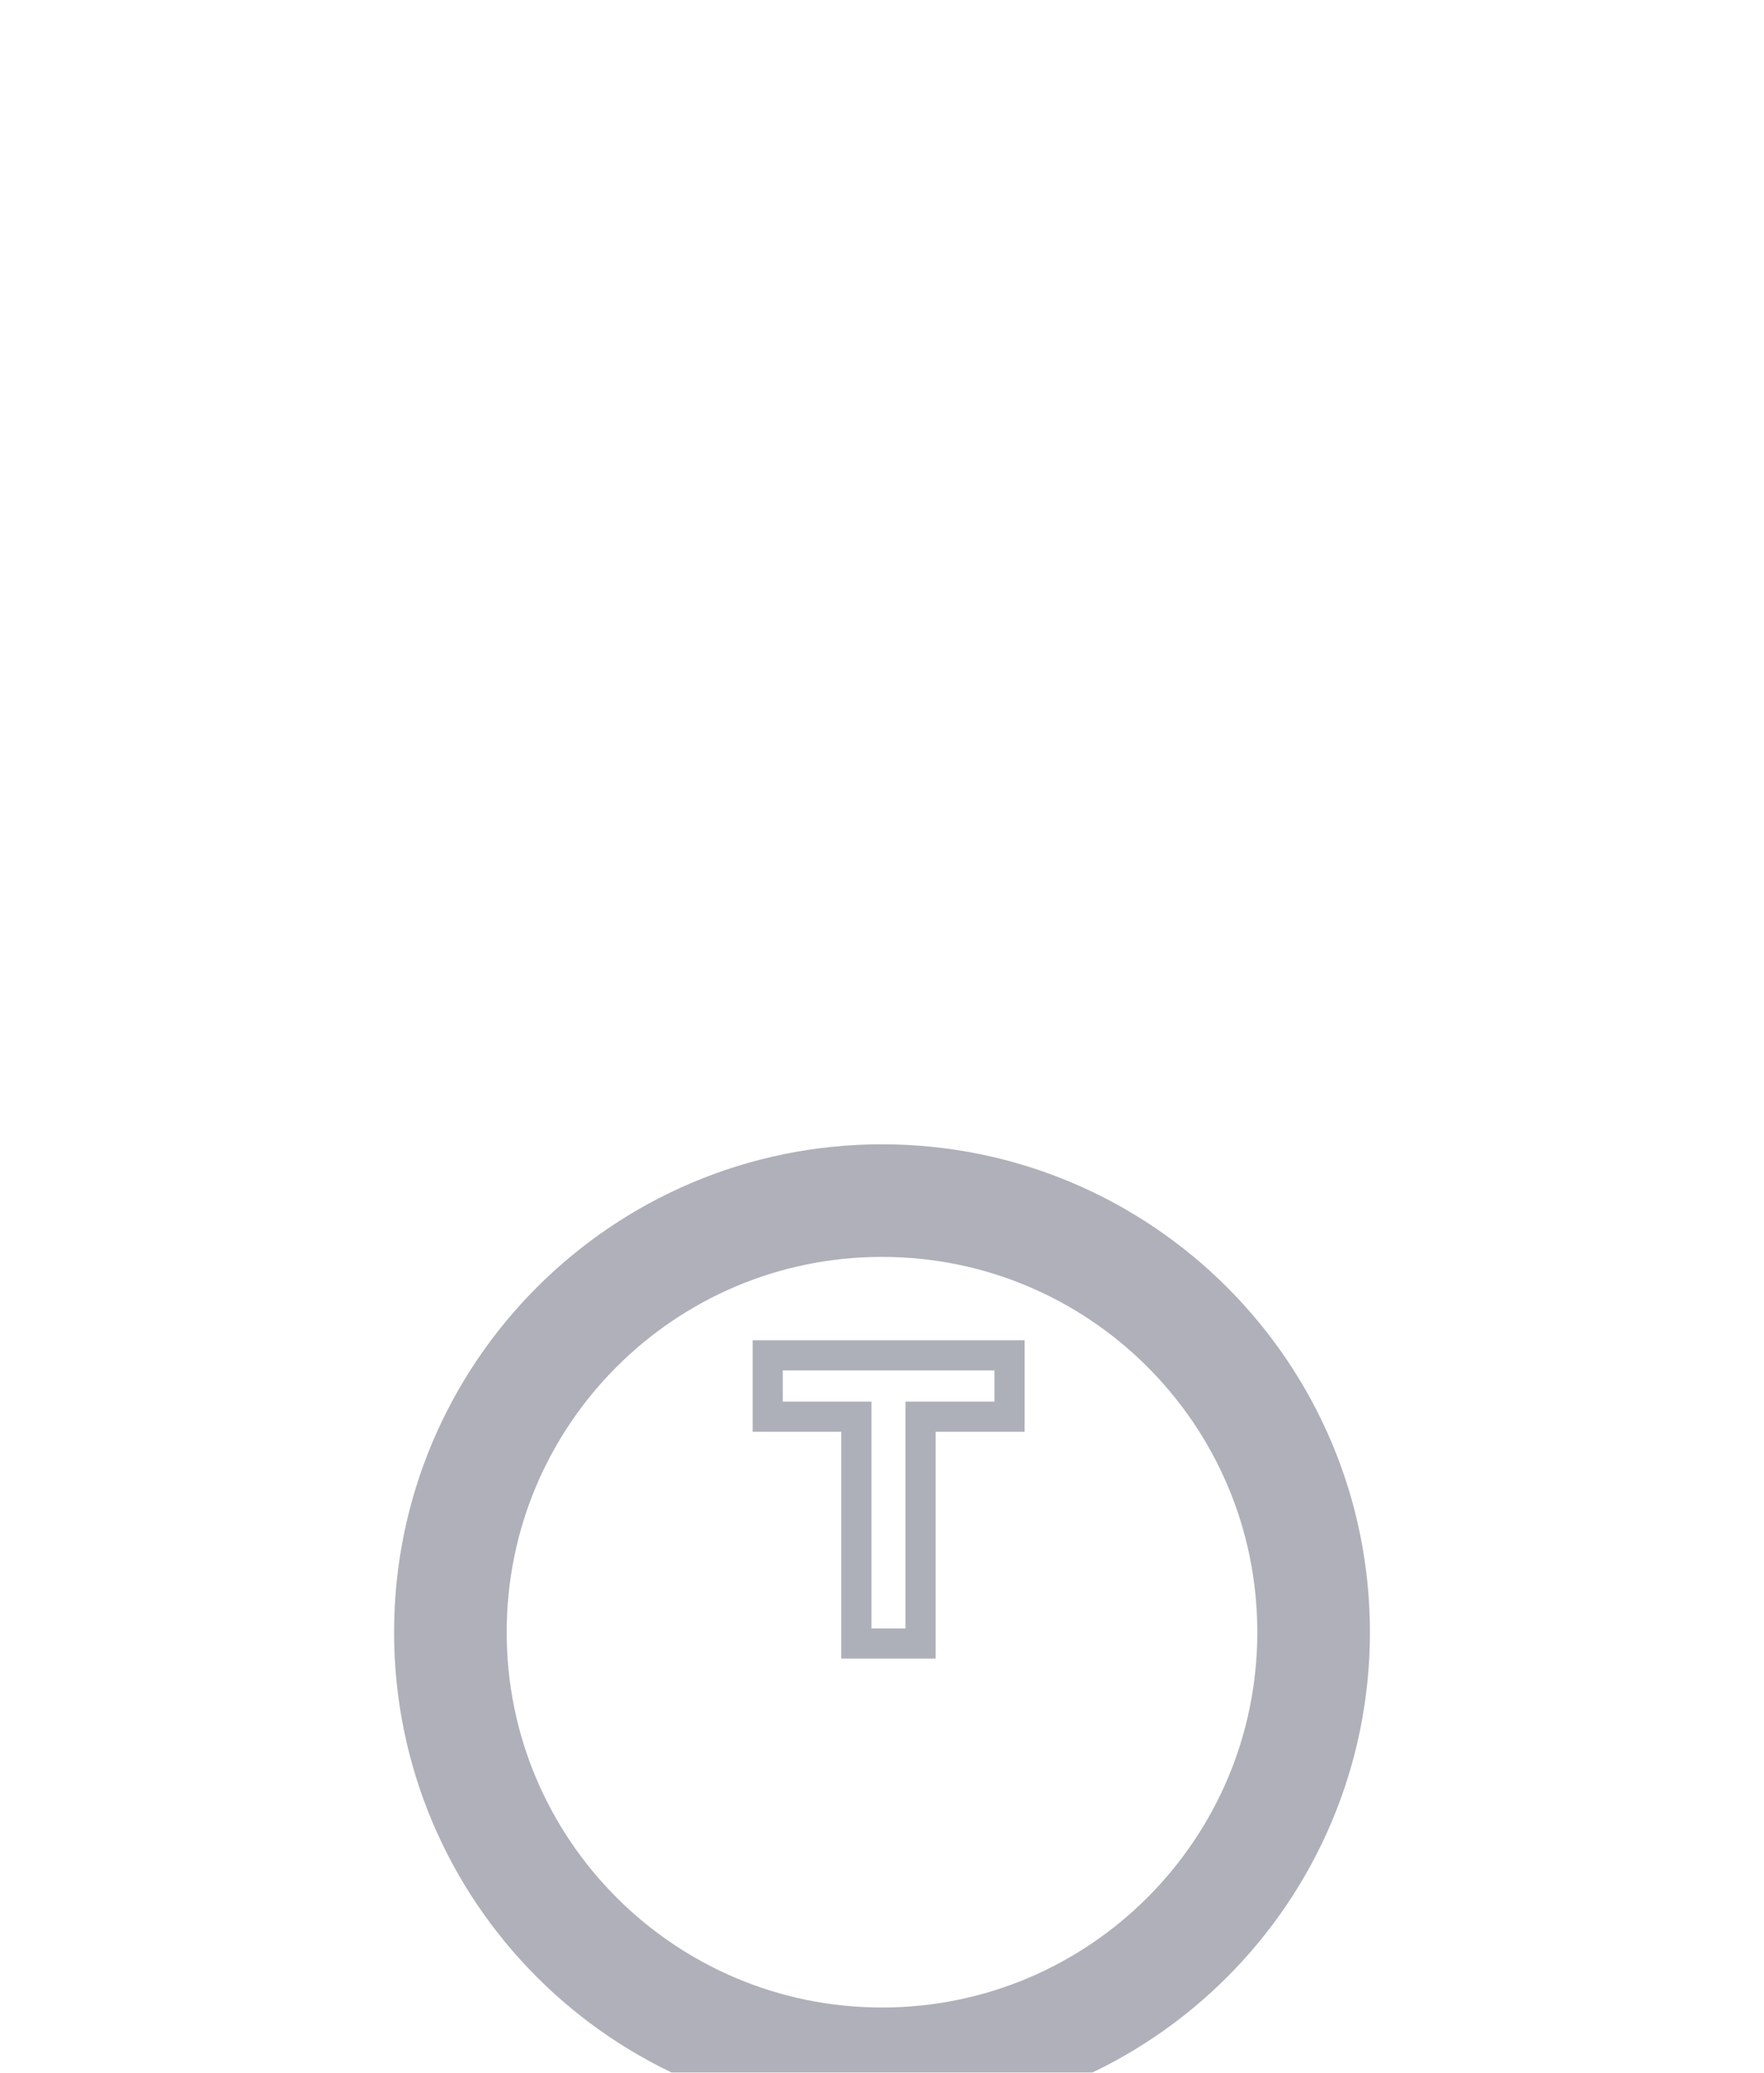 <svg width="40" height="47" viewBox="0 0 47 15" fill="none" xmlns="http://www.w3.org/2000/svg">
<g opacity="0.6" filter="url(#filter0_d_4887_12)">
<path d="M35 19.5C35 13.149 29.851 8 23.5 8C17.149 8 12 13.149 12 19.5C12 25.851 17.149 31 23.5 31C29.851 31 35 25.851 35 19.5Z" stroke="#797B8B" stroke-width="3"/>
</g>
<path opacity="0.6" d="M26.898 17.635H24.527V23.678H22.816V17.635H20.455V16H26.898V17.635Z" stroke="#797B8B" stroke-width="0.804"/>
<defs>
<filter id="filter0_d_4887_12" x="0.807" y="0.684" width="45.386" height="45.386" filterUnits="userSpaceOnUse" color-interpolation-filters="sRGB">
<feFlood flood-opacity="0" result="BackgroundImageFix"/>
<feColorMatrix in="SourceAlpha" type="matrix" values="0 0 0 0 0 0 0 0 0 0 0 0 0 0 0 0 0 0 127 0" result="hardAlpha"/>
<feOffset dy="3.877"/>
<feGaussianBlur stdDeviation="4.846"/>
<feColorMatrix type="matrix" values="0 0 0 0 0 0 0 0 0 0.071 0 0 0 0 0.2 0 0 0 0.13 0"/>
<feBlend mode="normal" in2="BackgroundImageFix" result="effect1_dropShadow_4887_12"/>
<feBlend mode="normal" in="SourceGraphic" in2="effect1_dropShadow_4887_12" result="shape"/>
</filter>
</defs>
</svg>
